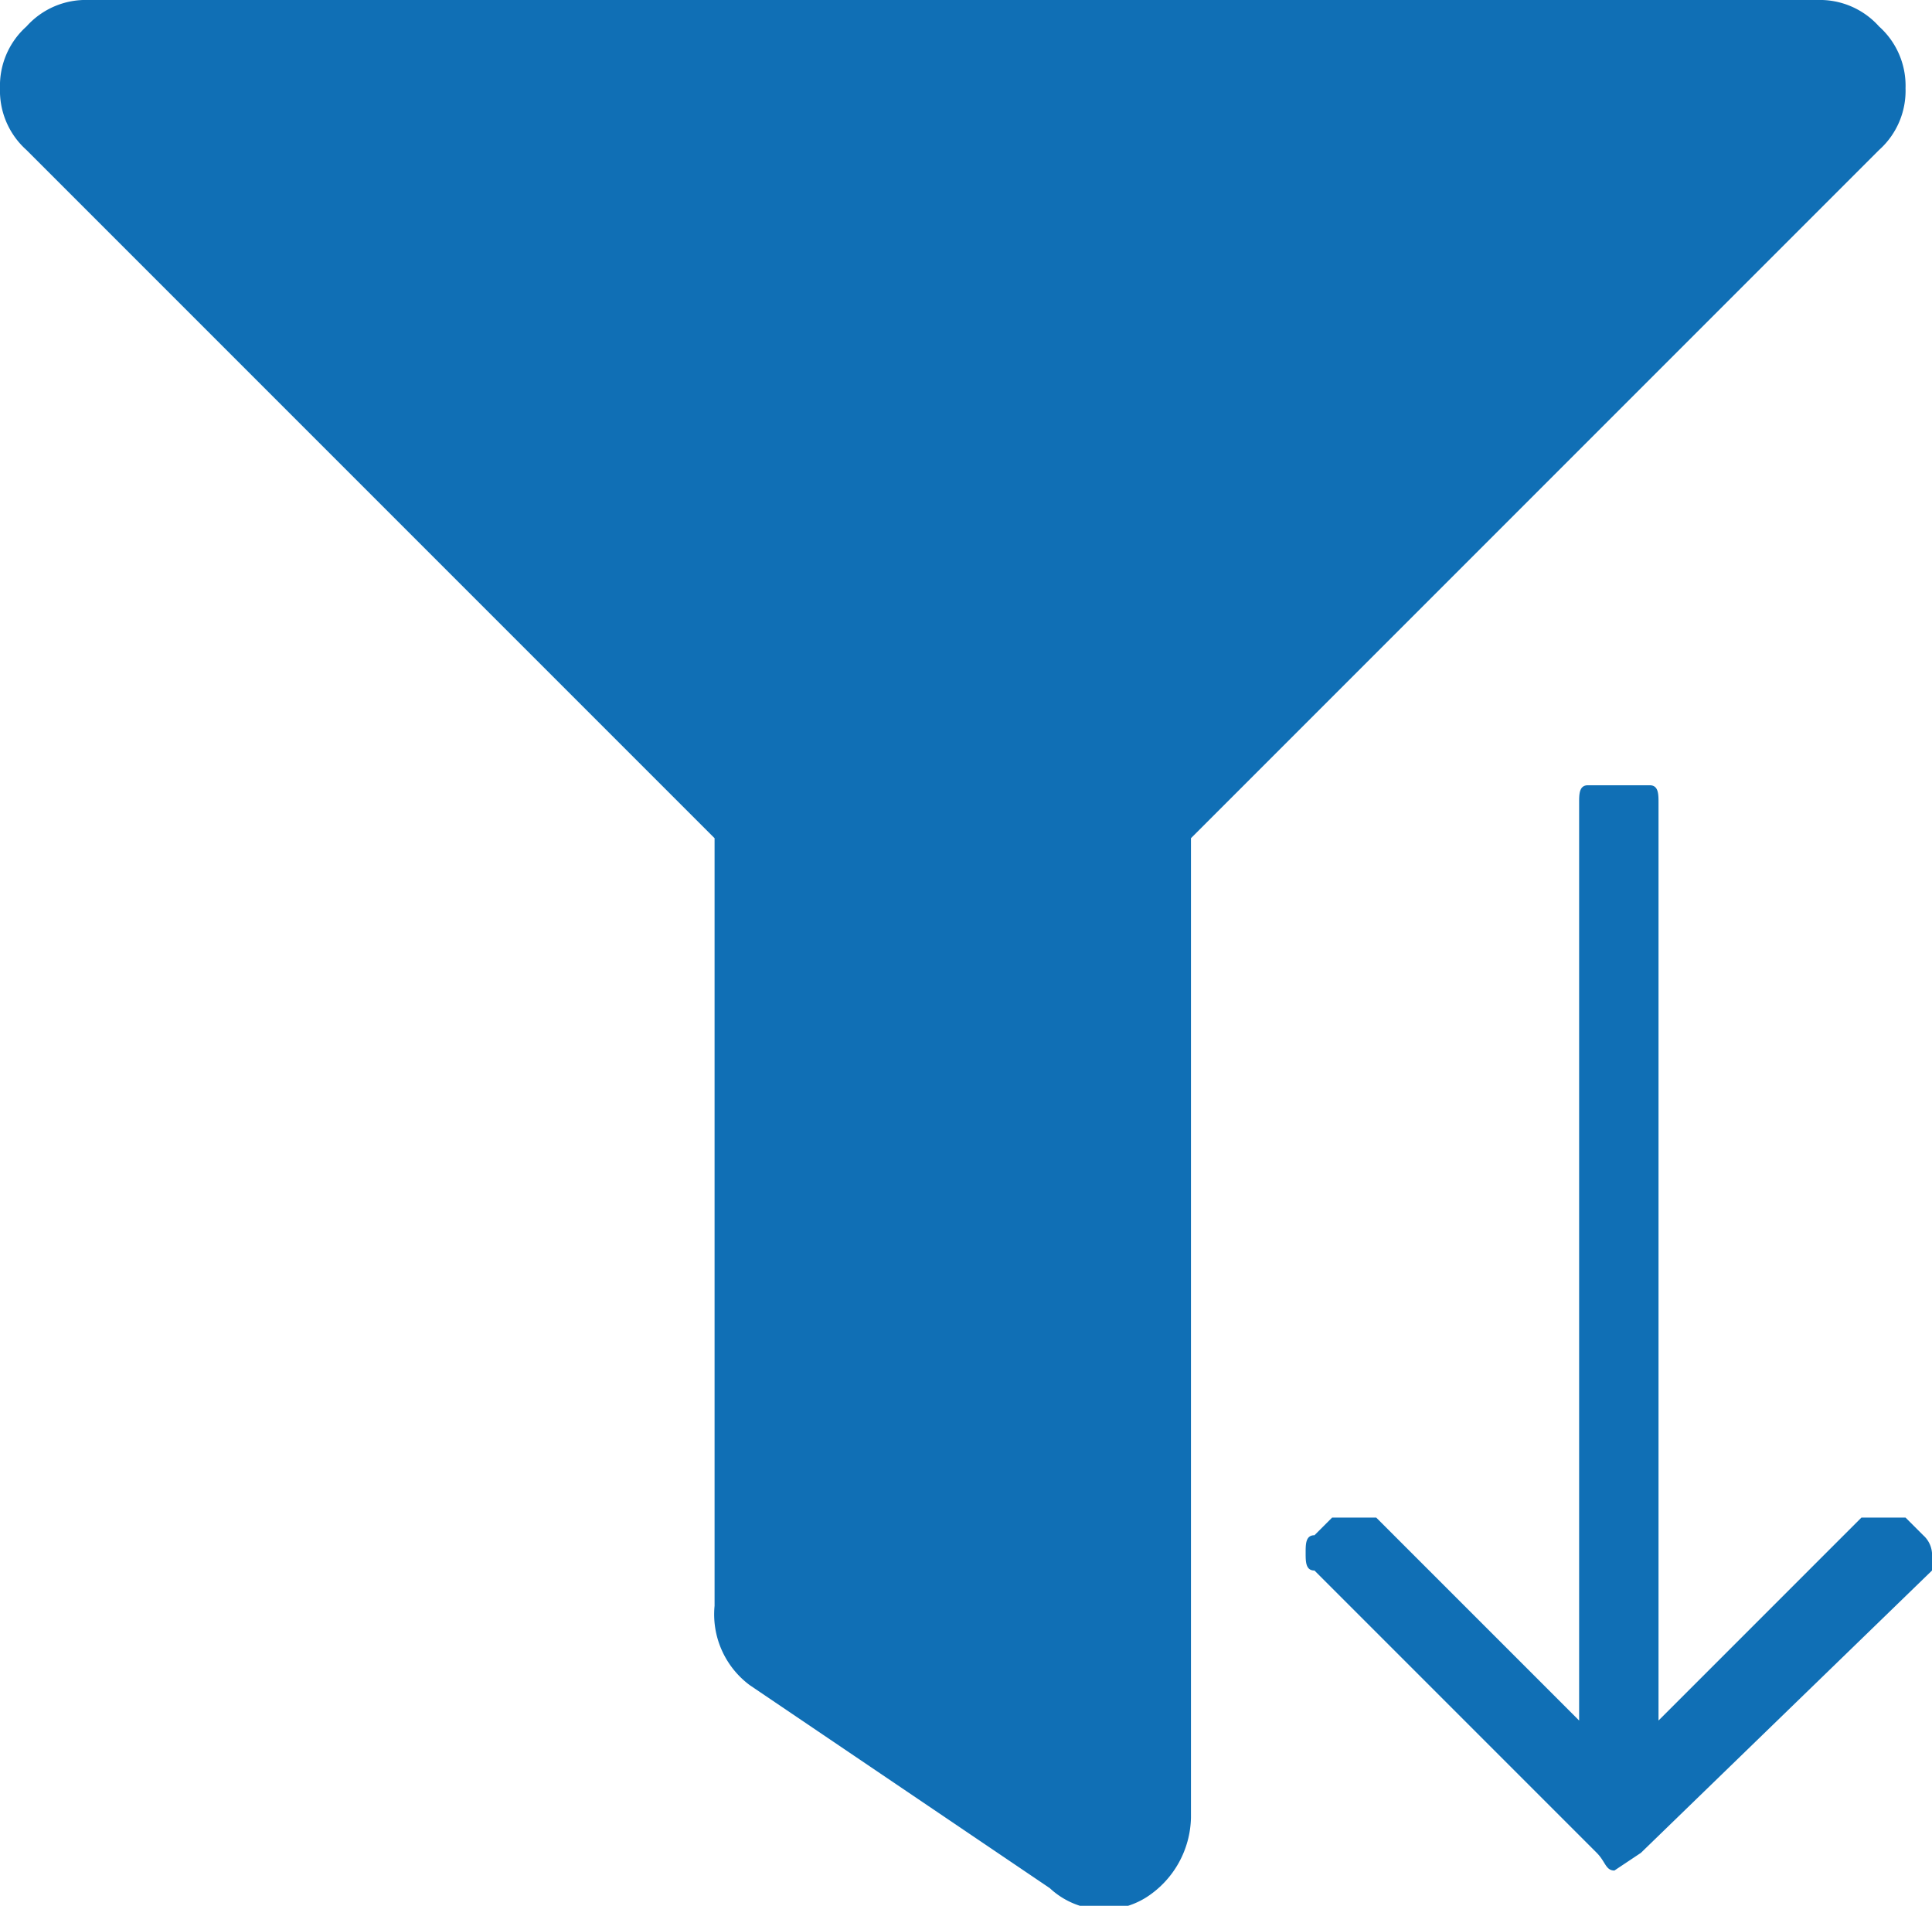 <svg xmlns="http://www.w3.org/2000/svg" viewBox="0 0 21.9 21.6"><defs><style>.cls-1{fill:#106fb5;}</style></defs><title>Asset 6</title><g id="Layer_2" data-name="Layer 2"><g id="Layer_1-2" data-name="Layer 1"><path class="cls-1" d="M21.9,17.6v.2L18.6,21l-.3.2c-.1,0-.1-.1-.2-.2l-3.2-3.2c-.1,0-.1-.1-.1-.2s0-.2.1-.2l.2-.2h.5l2.3,2.3V9.1c0-.1,0-.2.1-.2h.7c.1,0,.1.1.1.2V19.5l2.3-2.3h.5l.2.2A.3.3,0,0,1,21.9,17.6Z"/><path class="cls-1" d="M20.6,0a.9.9,0,0,1,.7.3.9.9,0,0,1,.3.7.9.9,0,0,1-.3.7L13.5,9.5V20.6a1.1,1.1,0,0,1-.5.9.9.9,0,0,1-1.1-.1L8.5,19.1a1,1,0,0,1-.4-.9V9.5L.3,1.7A.9.9,0,0,1,0,1,.9.9,0,0,1,.3.3.9.9,0,0,1,1,0Z"/></g></g></svg>